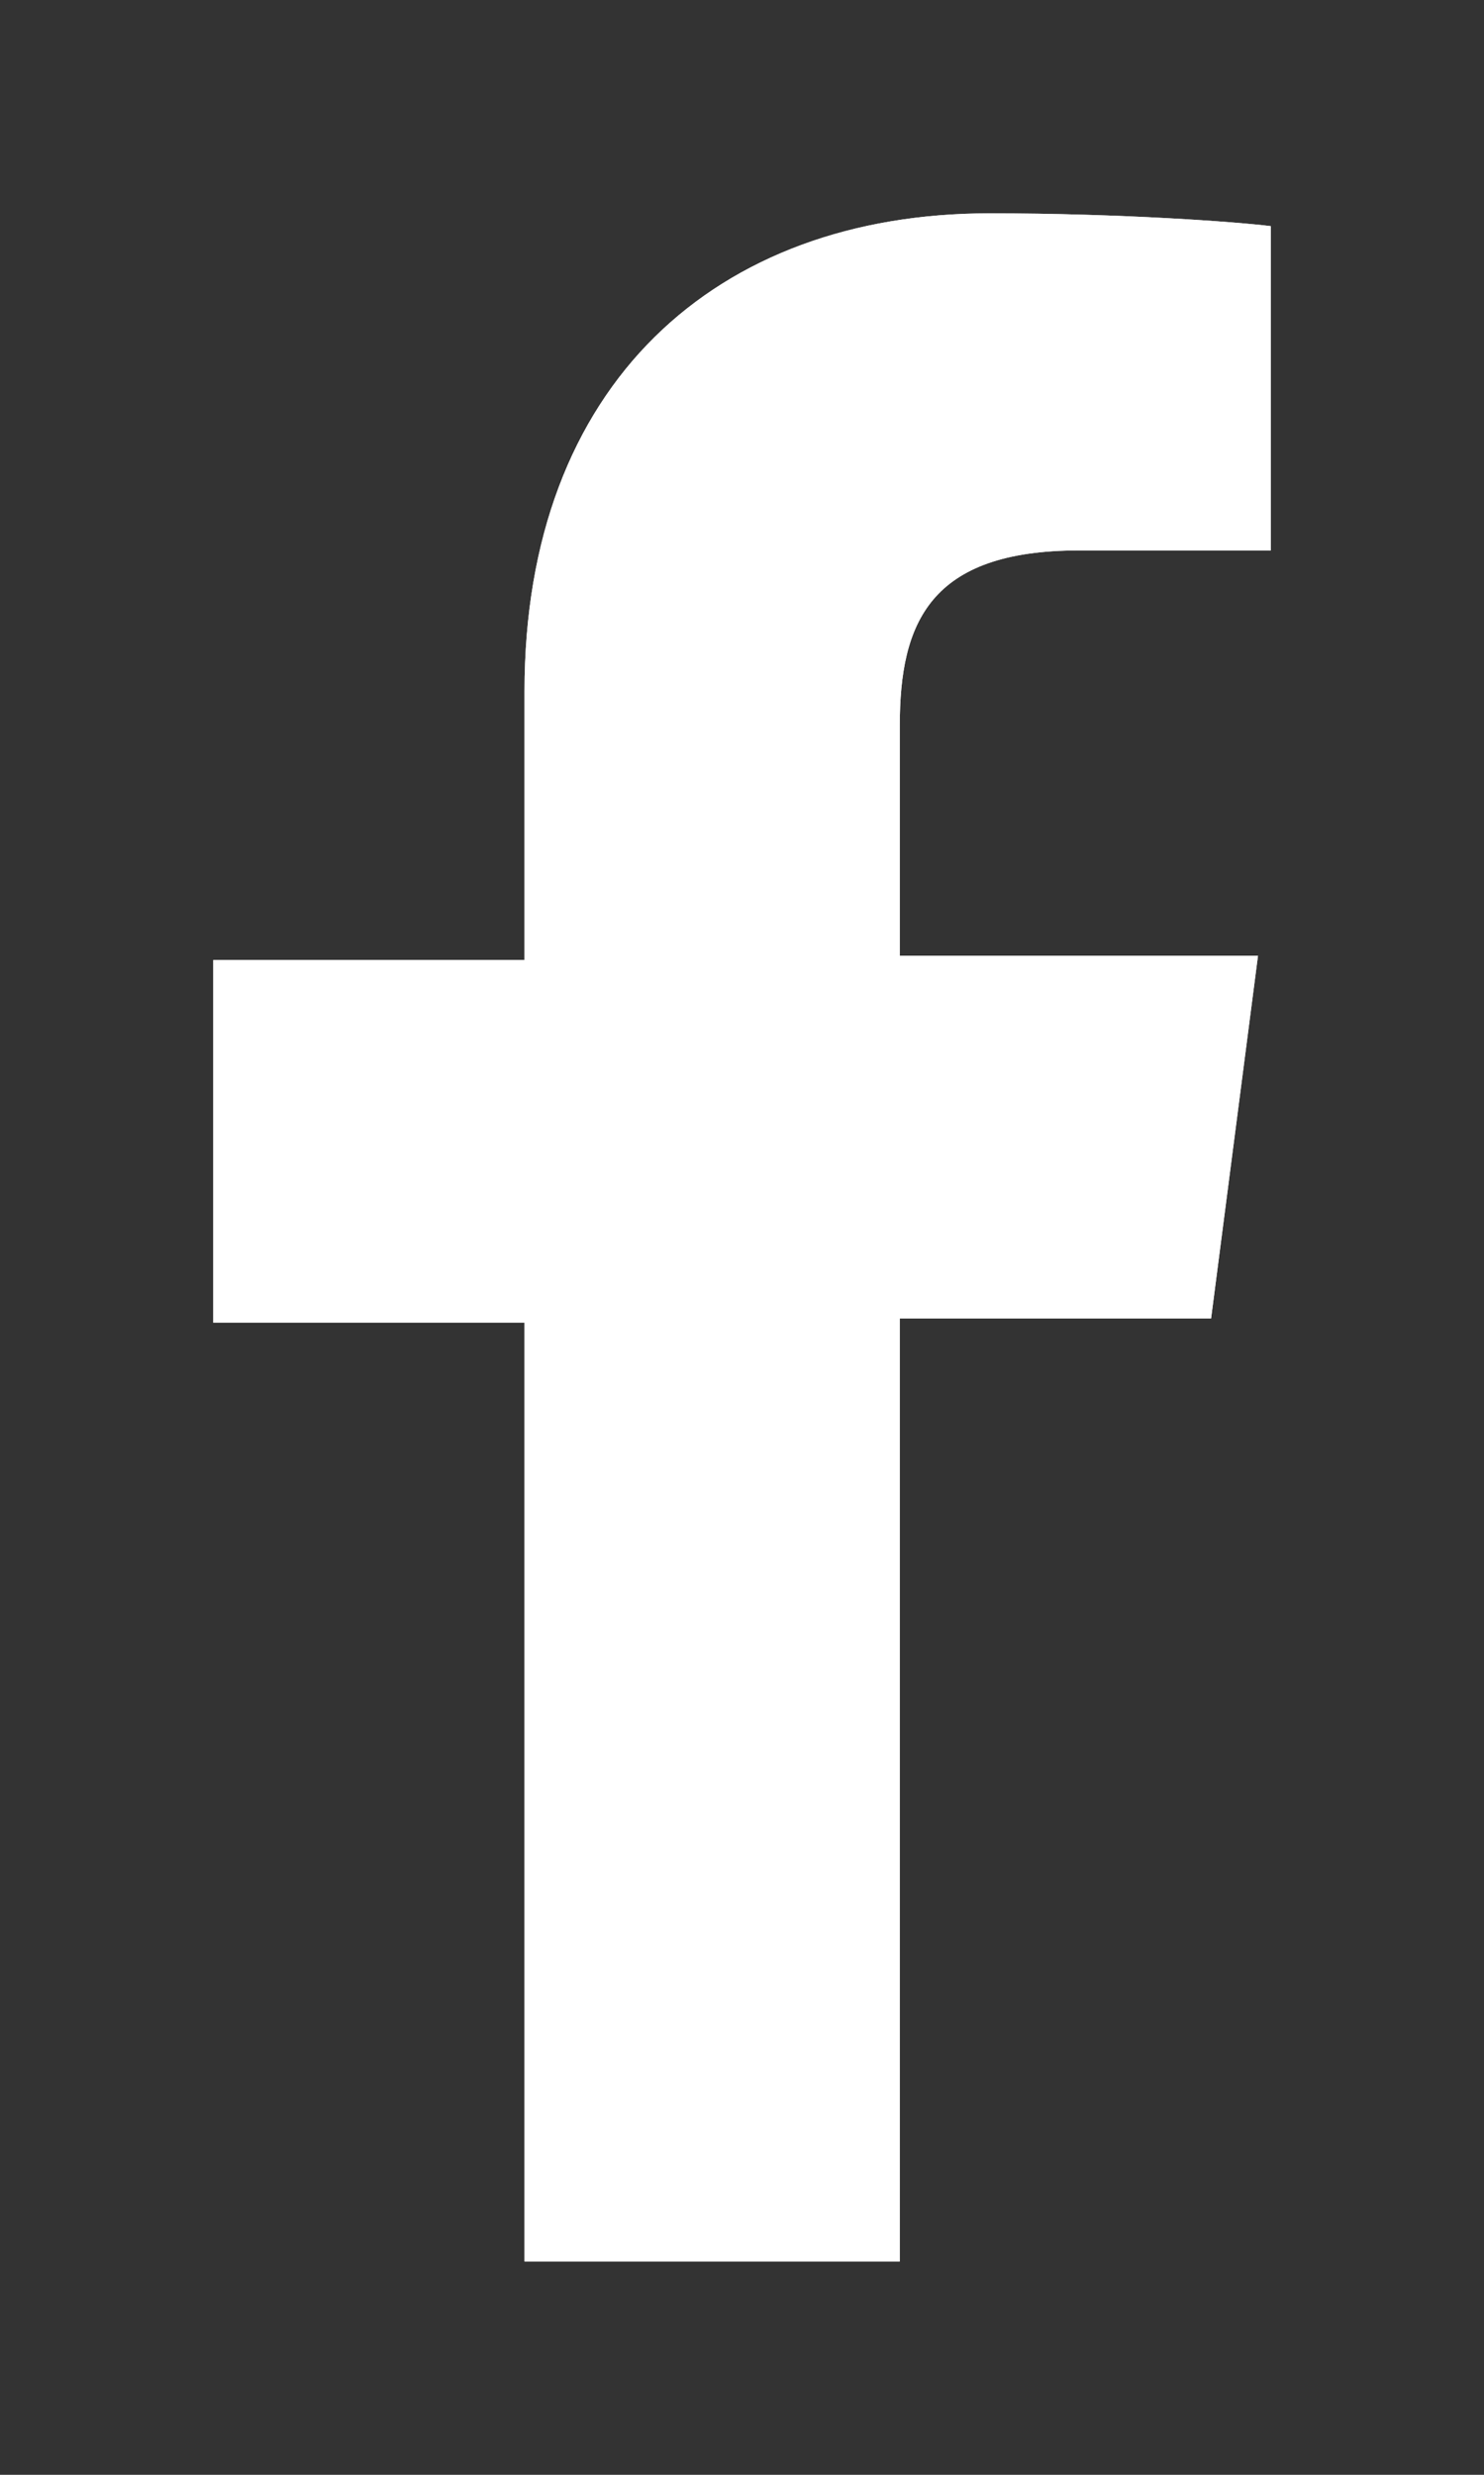 <?xml version="1.0" encoding="utf-8"?>
<!-- Generator: Adobe Illustrator 19.0.0, SVG Export Plug-In . SVG Version: 6.00 Build 0)  -->
<svg version="1.1" id="Layer_1" xmlns="http://www.w3.org/2000/svg" xmlns:xlink="http://www.w3.org/1999/xlink" x="0px" y="0px"
	 viewBox="0 0 34.8 58" style="enable-background:new 0 0 34.8 58;" xml:space="preserve">
<rect x="0" y="0" width="34.8" height="58" fill="#333333" stroke="none"/>
<style type="text/css">
	.st0{clip-path:url(#SVGID_2_);fill:#FFFFFF;}
</style>
<g>
	<defs>
		<path id="SVGID_1_" d="M12.3,16.2v6.3H5v8.5h7.3V53h8.8V30.9h7.3l1.1-8.5h-8.4V17c0-2.4,0.7-4.1,4.2-4.1l4.5,0V5.3
			C29,5.2,26.3,5,23.2,5C16.8,5,12.3,9,12.3,16.2"/>
	</defs>
	<use xlink:href="#SVGID_1_"  style="overflow:visible;fill:#FFFFFF;"/>
	<clipPath id="SVGID_2_">
		<use xlink:href="#SVGID_1_"  style="overflow:visible;"/>
	</clipPath>
	<rect class="st0" width="34.8" height="58"/>
</g>
</svg>
